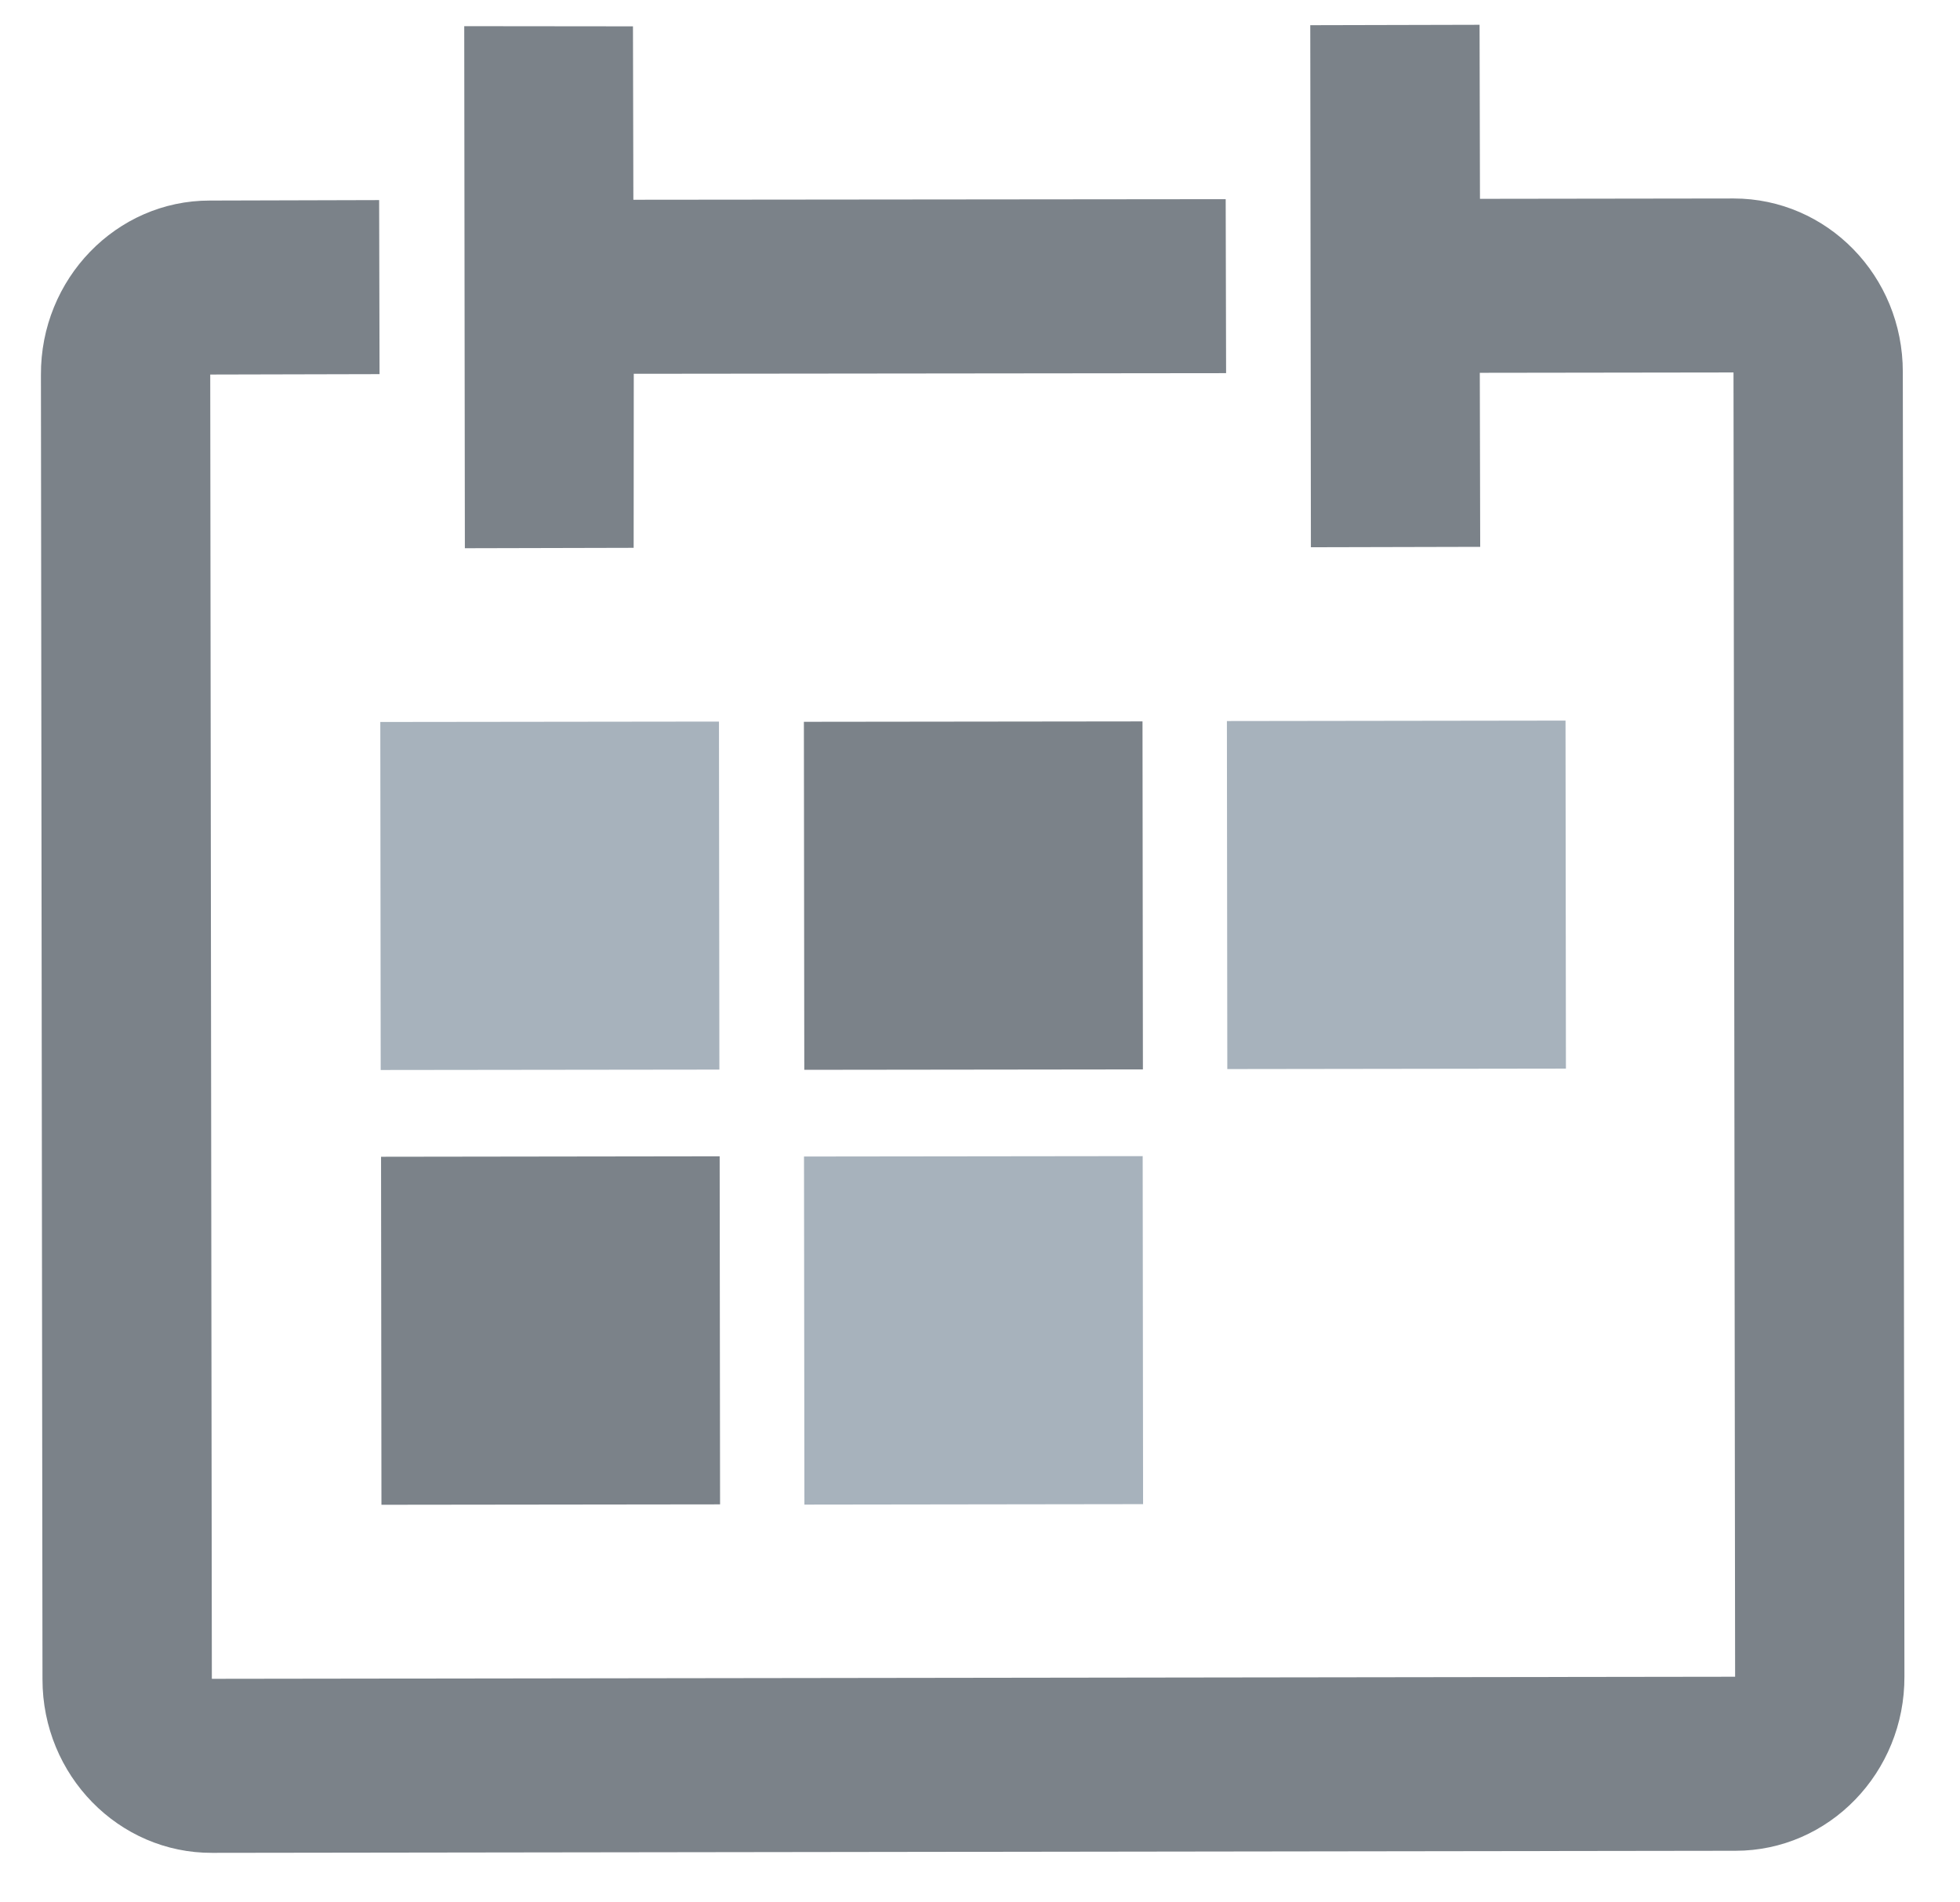 <svg width="34" height="33" viewBox="0 0 34 33" fill="none" xmlns="http://www.w3.org/2000/svg">
<g id="Group">
<path id="Vector" d="M30.074 3.443L25.673 3.449L25.666 0.43L22.729 0.437L22.74 9.493L25.677 9.486L25.67 6.467L30.071 6.461L30.099 29.086L3.675 29.122L3.647 6.497L6.584 6.49L6.577 3.471L3.64 3.479C2.018 3.477 0.701 4.838 0.71 6.505L0.737 29.13C0.736 30.796 2.06 32.149 3.682 32.141L30.106 32.105C31.728 32.106 33.044 30.746 33.036 29.079L33.008 6.454C33.01 4.787 31.696 3.444 30.074 3.443Z" fill="#7B8289"/>
<path id="Vector_2" d="M10.994 6.484L21.269 6.473L21.262 3.455L10.987 3.465L10.98 0.457L8.053 0.454L8.064 9.51L10.992 9.503L10.994 6.484Z" fill="#7B8289"/>
<path id="Vector_3" d="M12.472 12.517L6.597 12.524L6.604 18.561L12.479 18.554L12.472 12.517Z" fill="#A7B2BC"/>
<path id="Vector_4" d="M19.819 12.514L13.945 12.521L13.952 18.558L19.826 18.551L19.819 12.514Z" fill="#7B8289"/>
<path id="Vector_5" d="M27.157 12.5L21.283 12.508L21.29 18.545L27.164 18.537L27.157 12.5Z" fill="#A7B2BC"/>
<path id="Vector_6" d="M12.484 20.058L6.61 20.066L6.617 26.103L12.491 26.096L12.484 20.058Z" fill="#7B8289"/>
<path id="Vector_7" d="M19.822 20.055L13.947 20.062L13.954 26.1L19.829 26.092L19.822 20.055Z" fill="#A7B2BC"/>
</g>
</svg>
